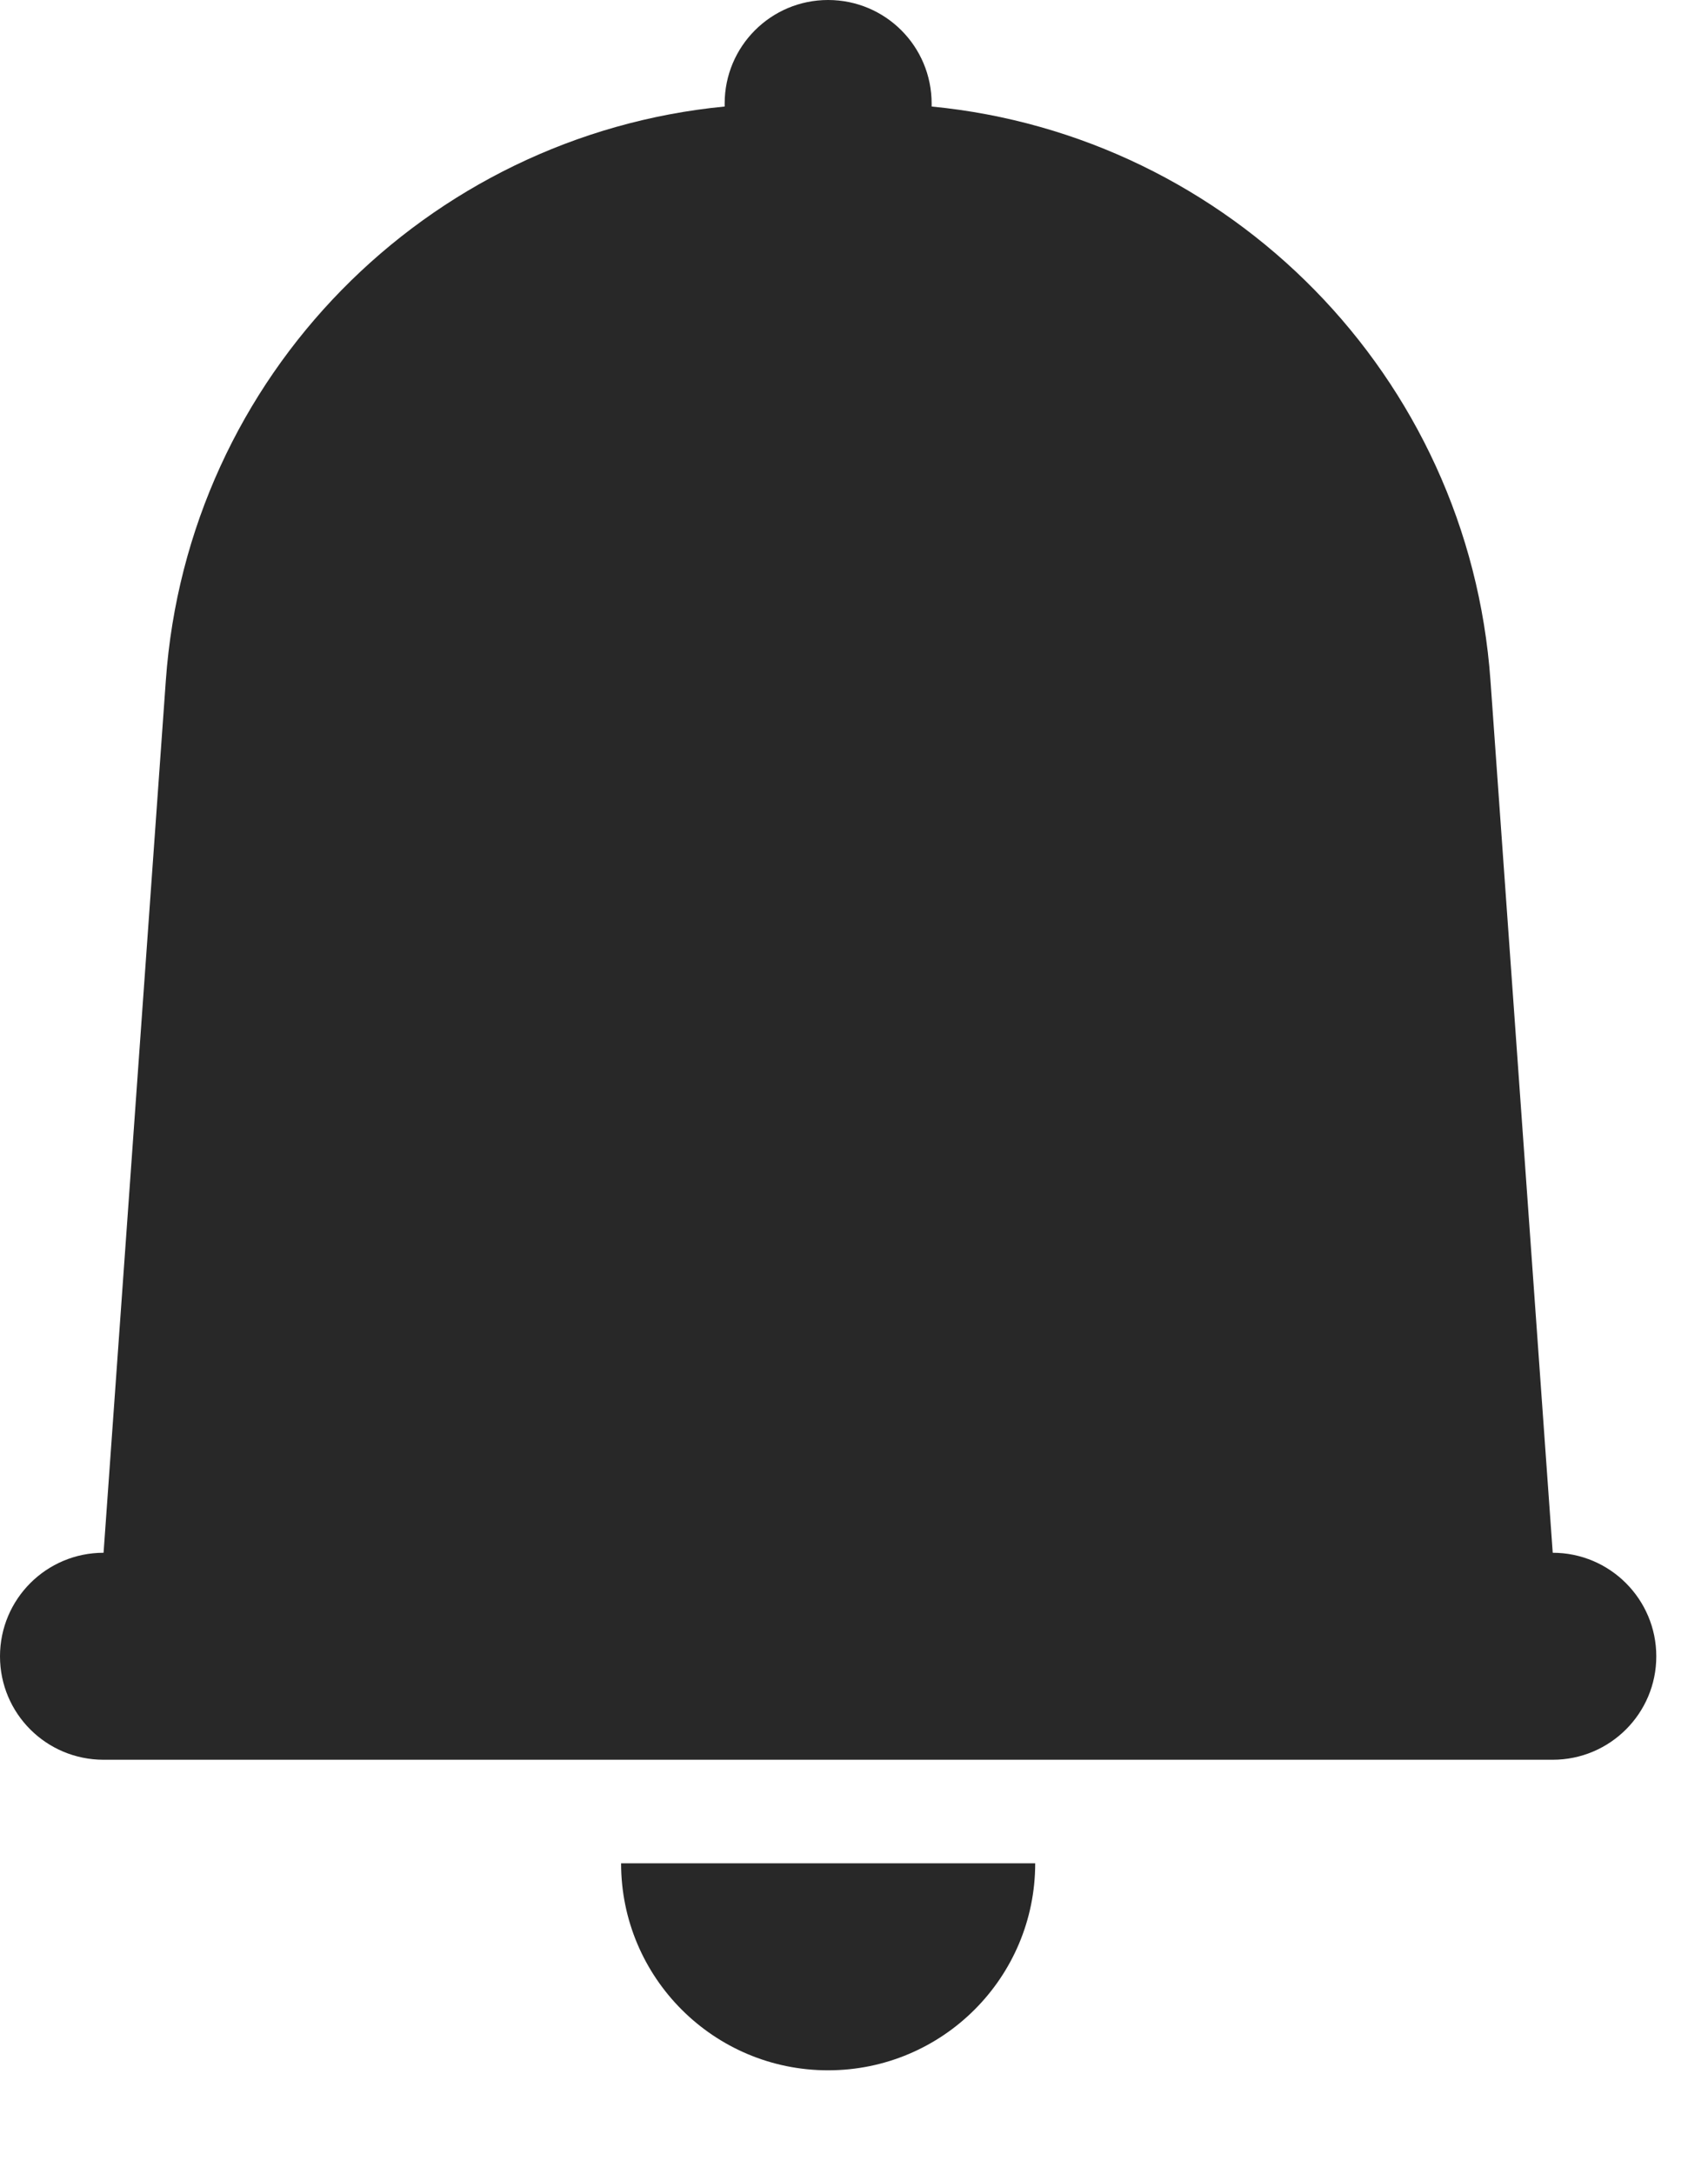 <svg preserveAspectRatio="none" width="100%" height="100%" overflow="visible" style="display: block;" viewBox="0 0 11 14" fill="none" xmlns="http://www.w3.org/2000/svg">
<g id="Union">
<path d="M6 0.686C6 0.679 6 0.673 6 0.667C6 0.298 5.702 0 5.333 0C4.965 0 4.667 0.298 4.667 0.667C4.667 0.673 4.667 0.679 4.667 0.686C2.747 0.872 1.208 2.42 1.068 4.382L0.667 10C0.298 10 0 10.299 0 10.667C0 11.035 0.298 11.333 0.667 11.333H10C10.368 11.333 10.667 11.035 10.667 10.667C10.667 10.299 10.368 10 10 10L9.599 4.382C9.459 2.42 7.92 0.872 6 0.686Z" fill="#282828"/>
<path d="M5.333 13.333C6.07 13.333 6.667 12.736 6.667 12H4C4 12.736 4.597 13.333 5.333 13.333Z" fill="#282828"/>
</g>
</svg>
